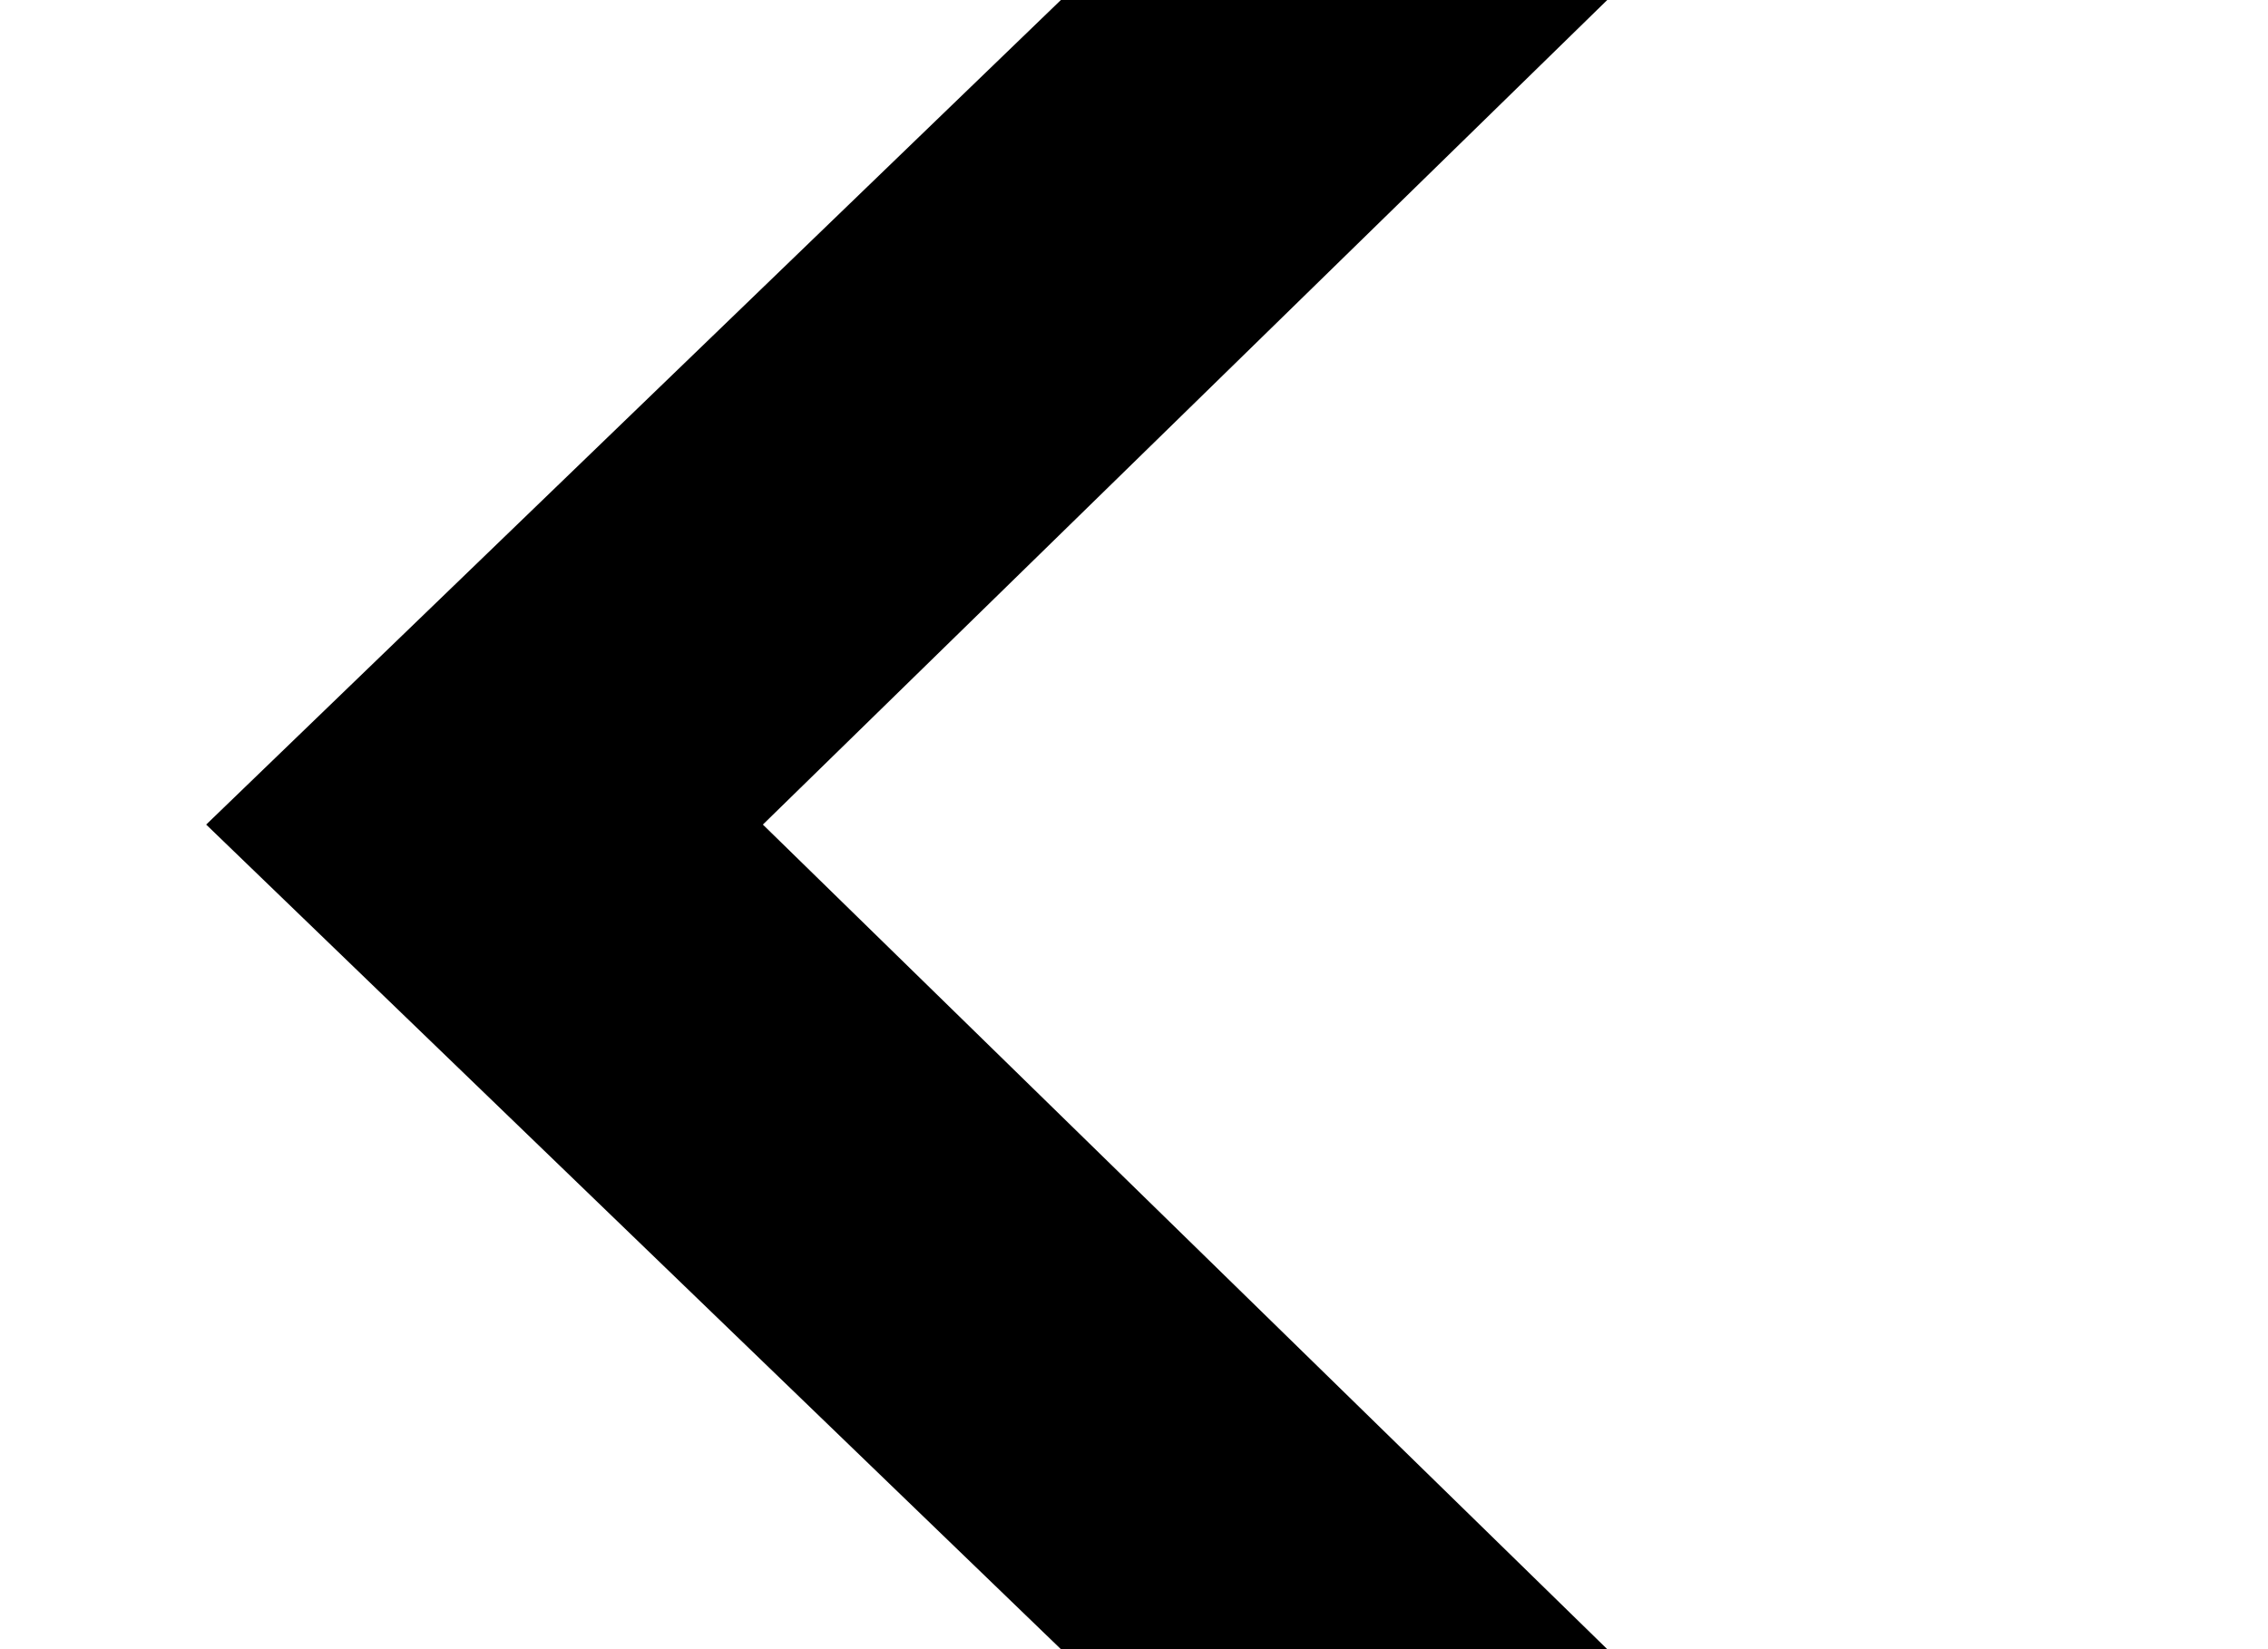 <?xml version="1.0" encoding="utf-8"?>
<!-- Generator: Adobe Illustrator 23.0.1, SVG Export Plug-In . SVG Version: 6.00 Build 0)  -->
<svg version="1.0" id="Layer_1" xmlns="http://www.w3.org/2000/svg" xmlns:xlink="http://www.w3.org/1999/xlink" x="0px" y="0px"
	 viewBox="0 0 11 8" enable-background="new 0 0 11 8" xml:space="preserve">
<title>Tree/Arrow Copy</title>
<desc>Created with Sketch.</desc>
<g id="MyPC_Runs" transform="translate(-38, -147)">
	<g id="tree" transform="translate(0, 57)">
		<g id="Tree_x2F_items" transform="translate(38, 88)">
				<g id="Tree_x2F_Arrow" transform="translate(6, 7.5) rotate(-180) translate(-4, -7.5) translate(-1.5, 3.5)">
				<polygon id="Shape" points="3.5,1.3 7.8,5.5 3.5,9.7 4.8,11 10.5,5.5 4.8,0 				"/>
			</g>
		</g>
	</g>
</g>
</svg>

